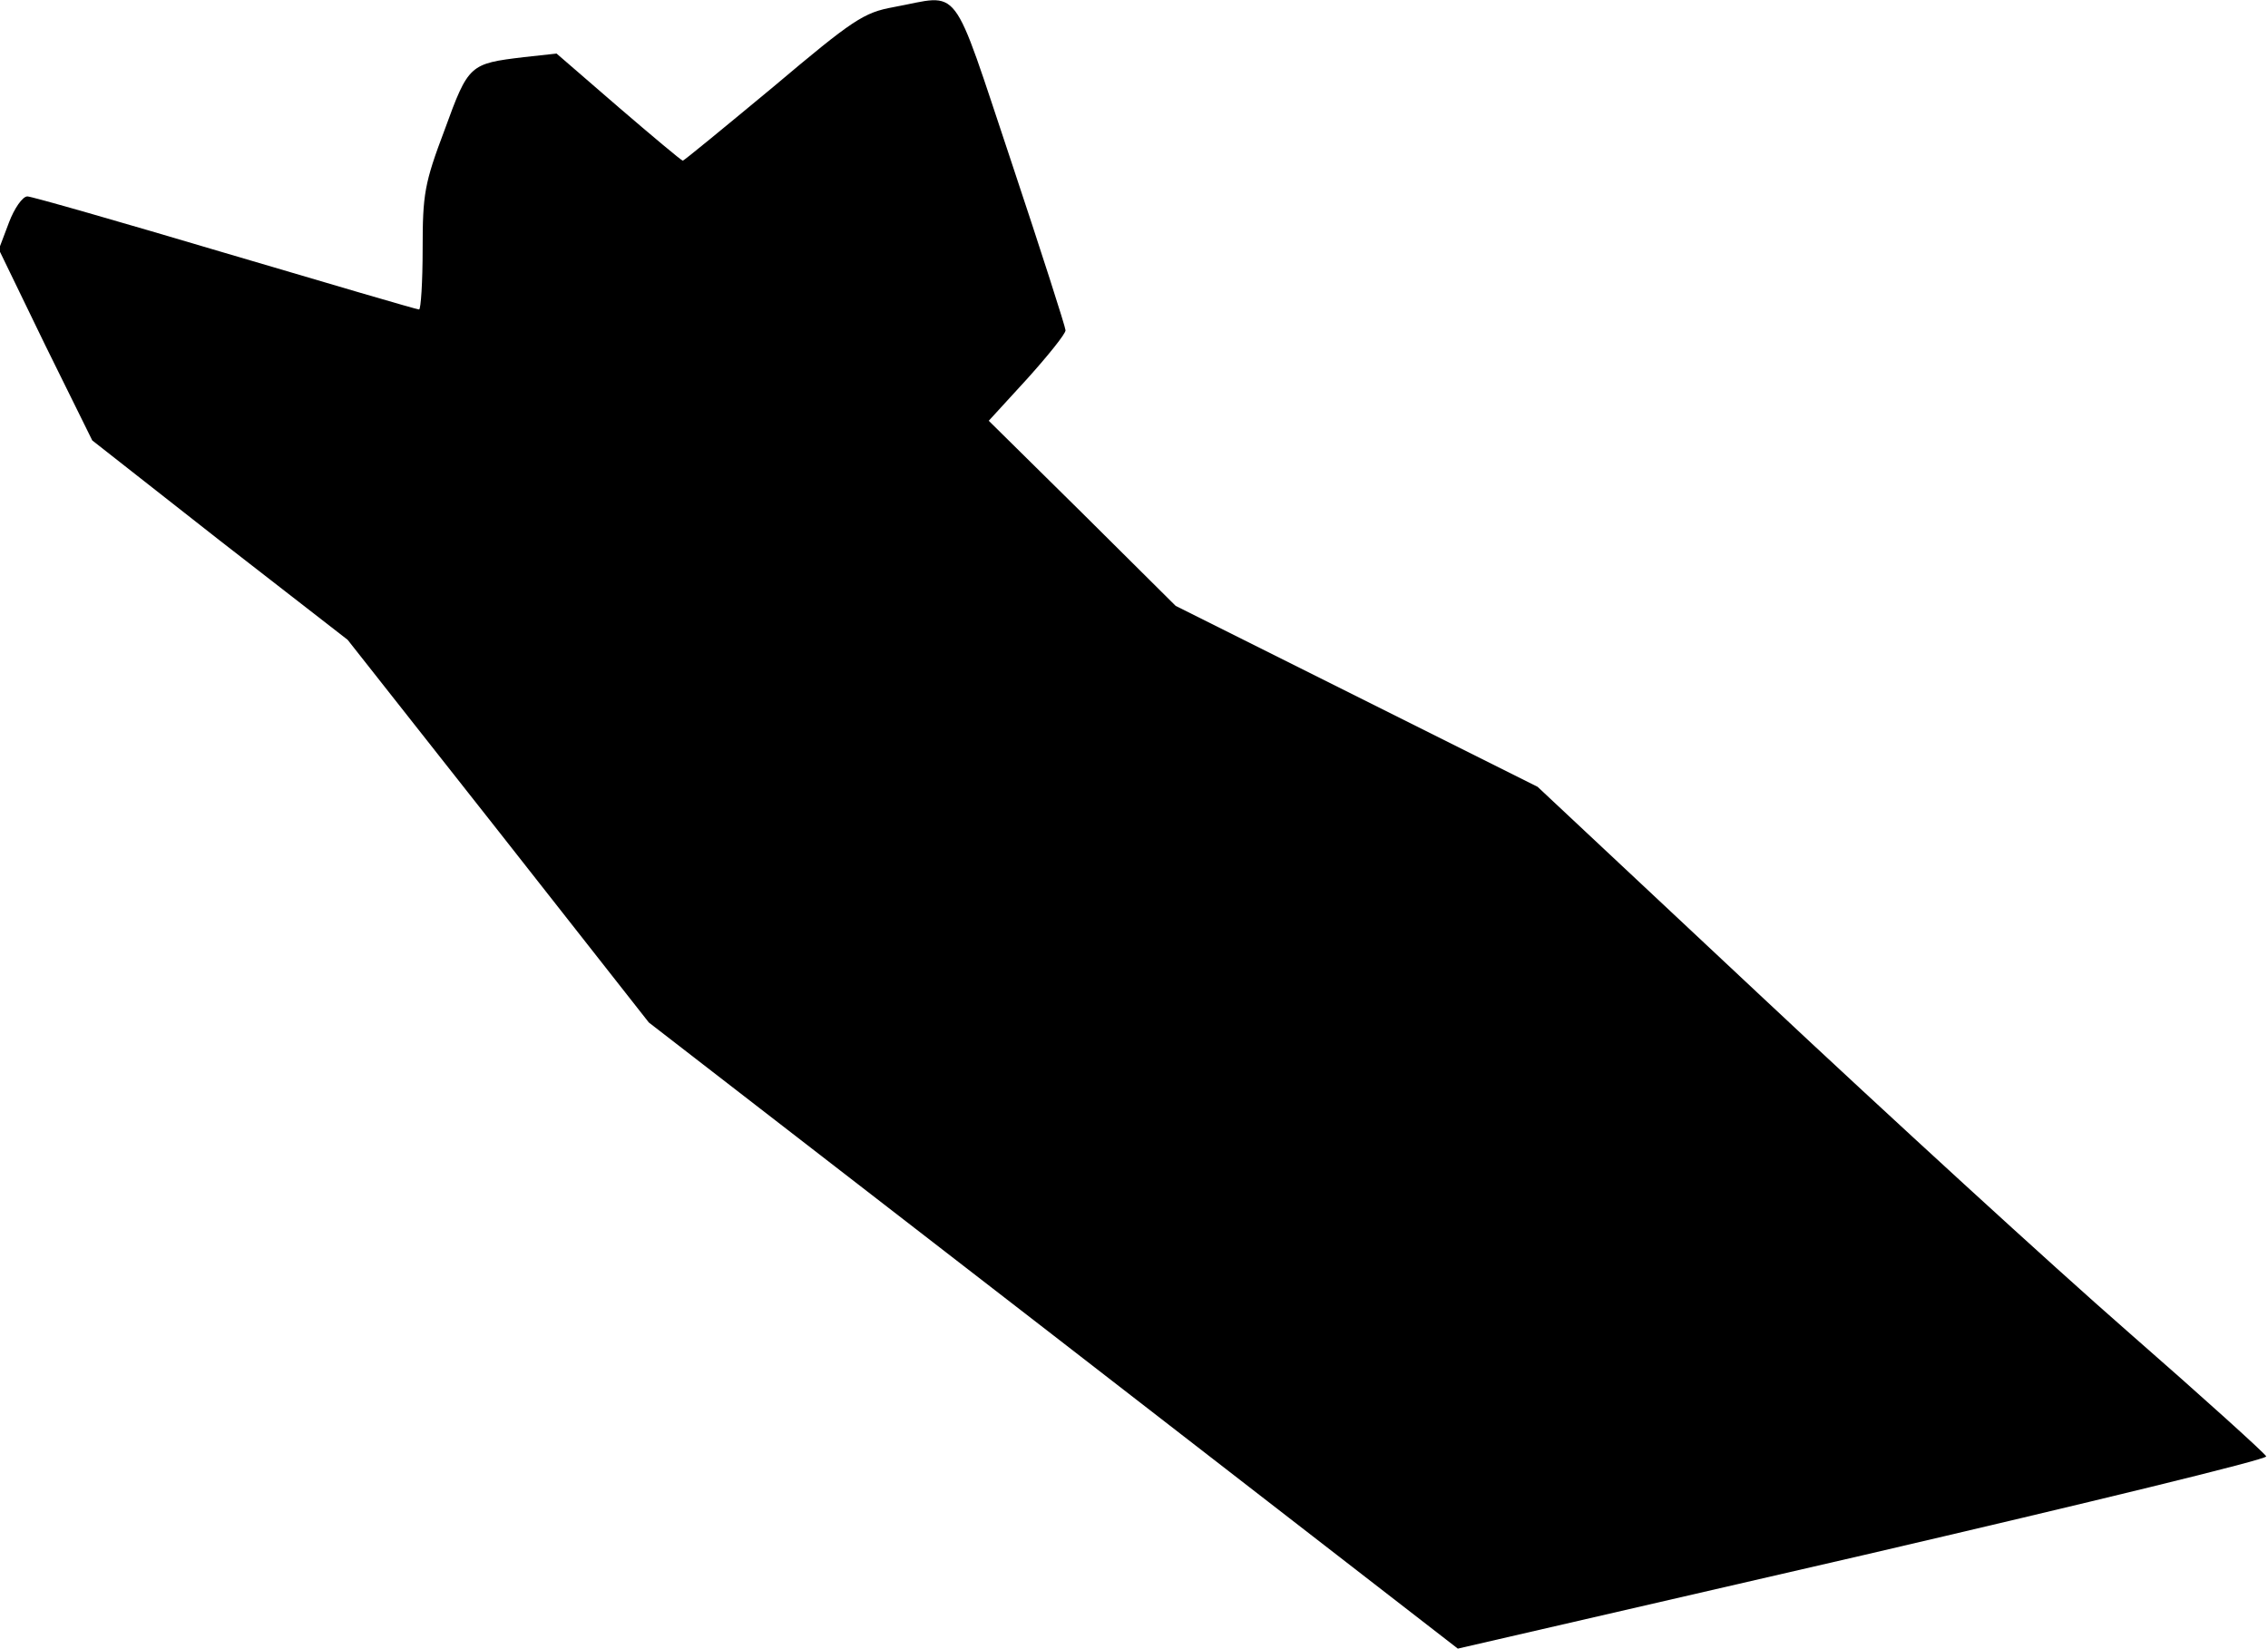 <?xml version="1.0" standalone="no"?>
<!DOCTYPE svg PUBLIC "-//W3C//DTD SVG 20010904//EN"
 "http://www.w3.org/TR/2001/REC-SVG-20010904/DTD/svg10.dtd">
<svg version="1.0" xmlns="http://www.w3.org/2000/svg"
 width="381pt" height="277pt" viewBox="0 0 381 277"
 preserveAspectRatio="xMidYMid meet">
<g transform="translate(0,277) scale(0.1,-0.1)"
fill="#000000" stroke="none">
<path fill="#000000" stroke="none" d="M1501 2758 c-50 -9 -68 -21 -202 -134
-82 -68 -150 -124 -152 -124 -2 0 -51 41 -108 90 l-104 90 -55 -6 c-91 -11
-93 -12 -133 -122 -34 -90 -37 -108 -37 -200 0 -56 -3 -102 -6 -102 -4 0 -150
43 -326 95 -175 52 -325 95 -332 95 -8 0 -22 -20 -31 -44 l-17 -45 78 -161 79
-160 214 -168 215 -167 253 -321 253 -322 680 -526 679 -526 681 157 c374 87
679 161 677 166 -1 4 -106 99 -233 210 -127 111 -402 363 -611 559 l-380 356
-304 152 -304 152 -157 156 -157 155 65 71 c35 39 64 75 64 81 0 5 -41 133
-91 283 -103 308 -83 281 -198 260z"/>
</g>
</svg>
